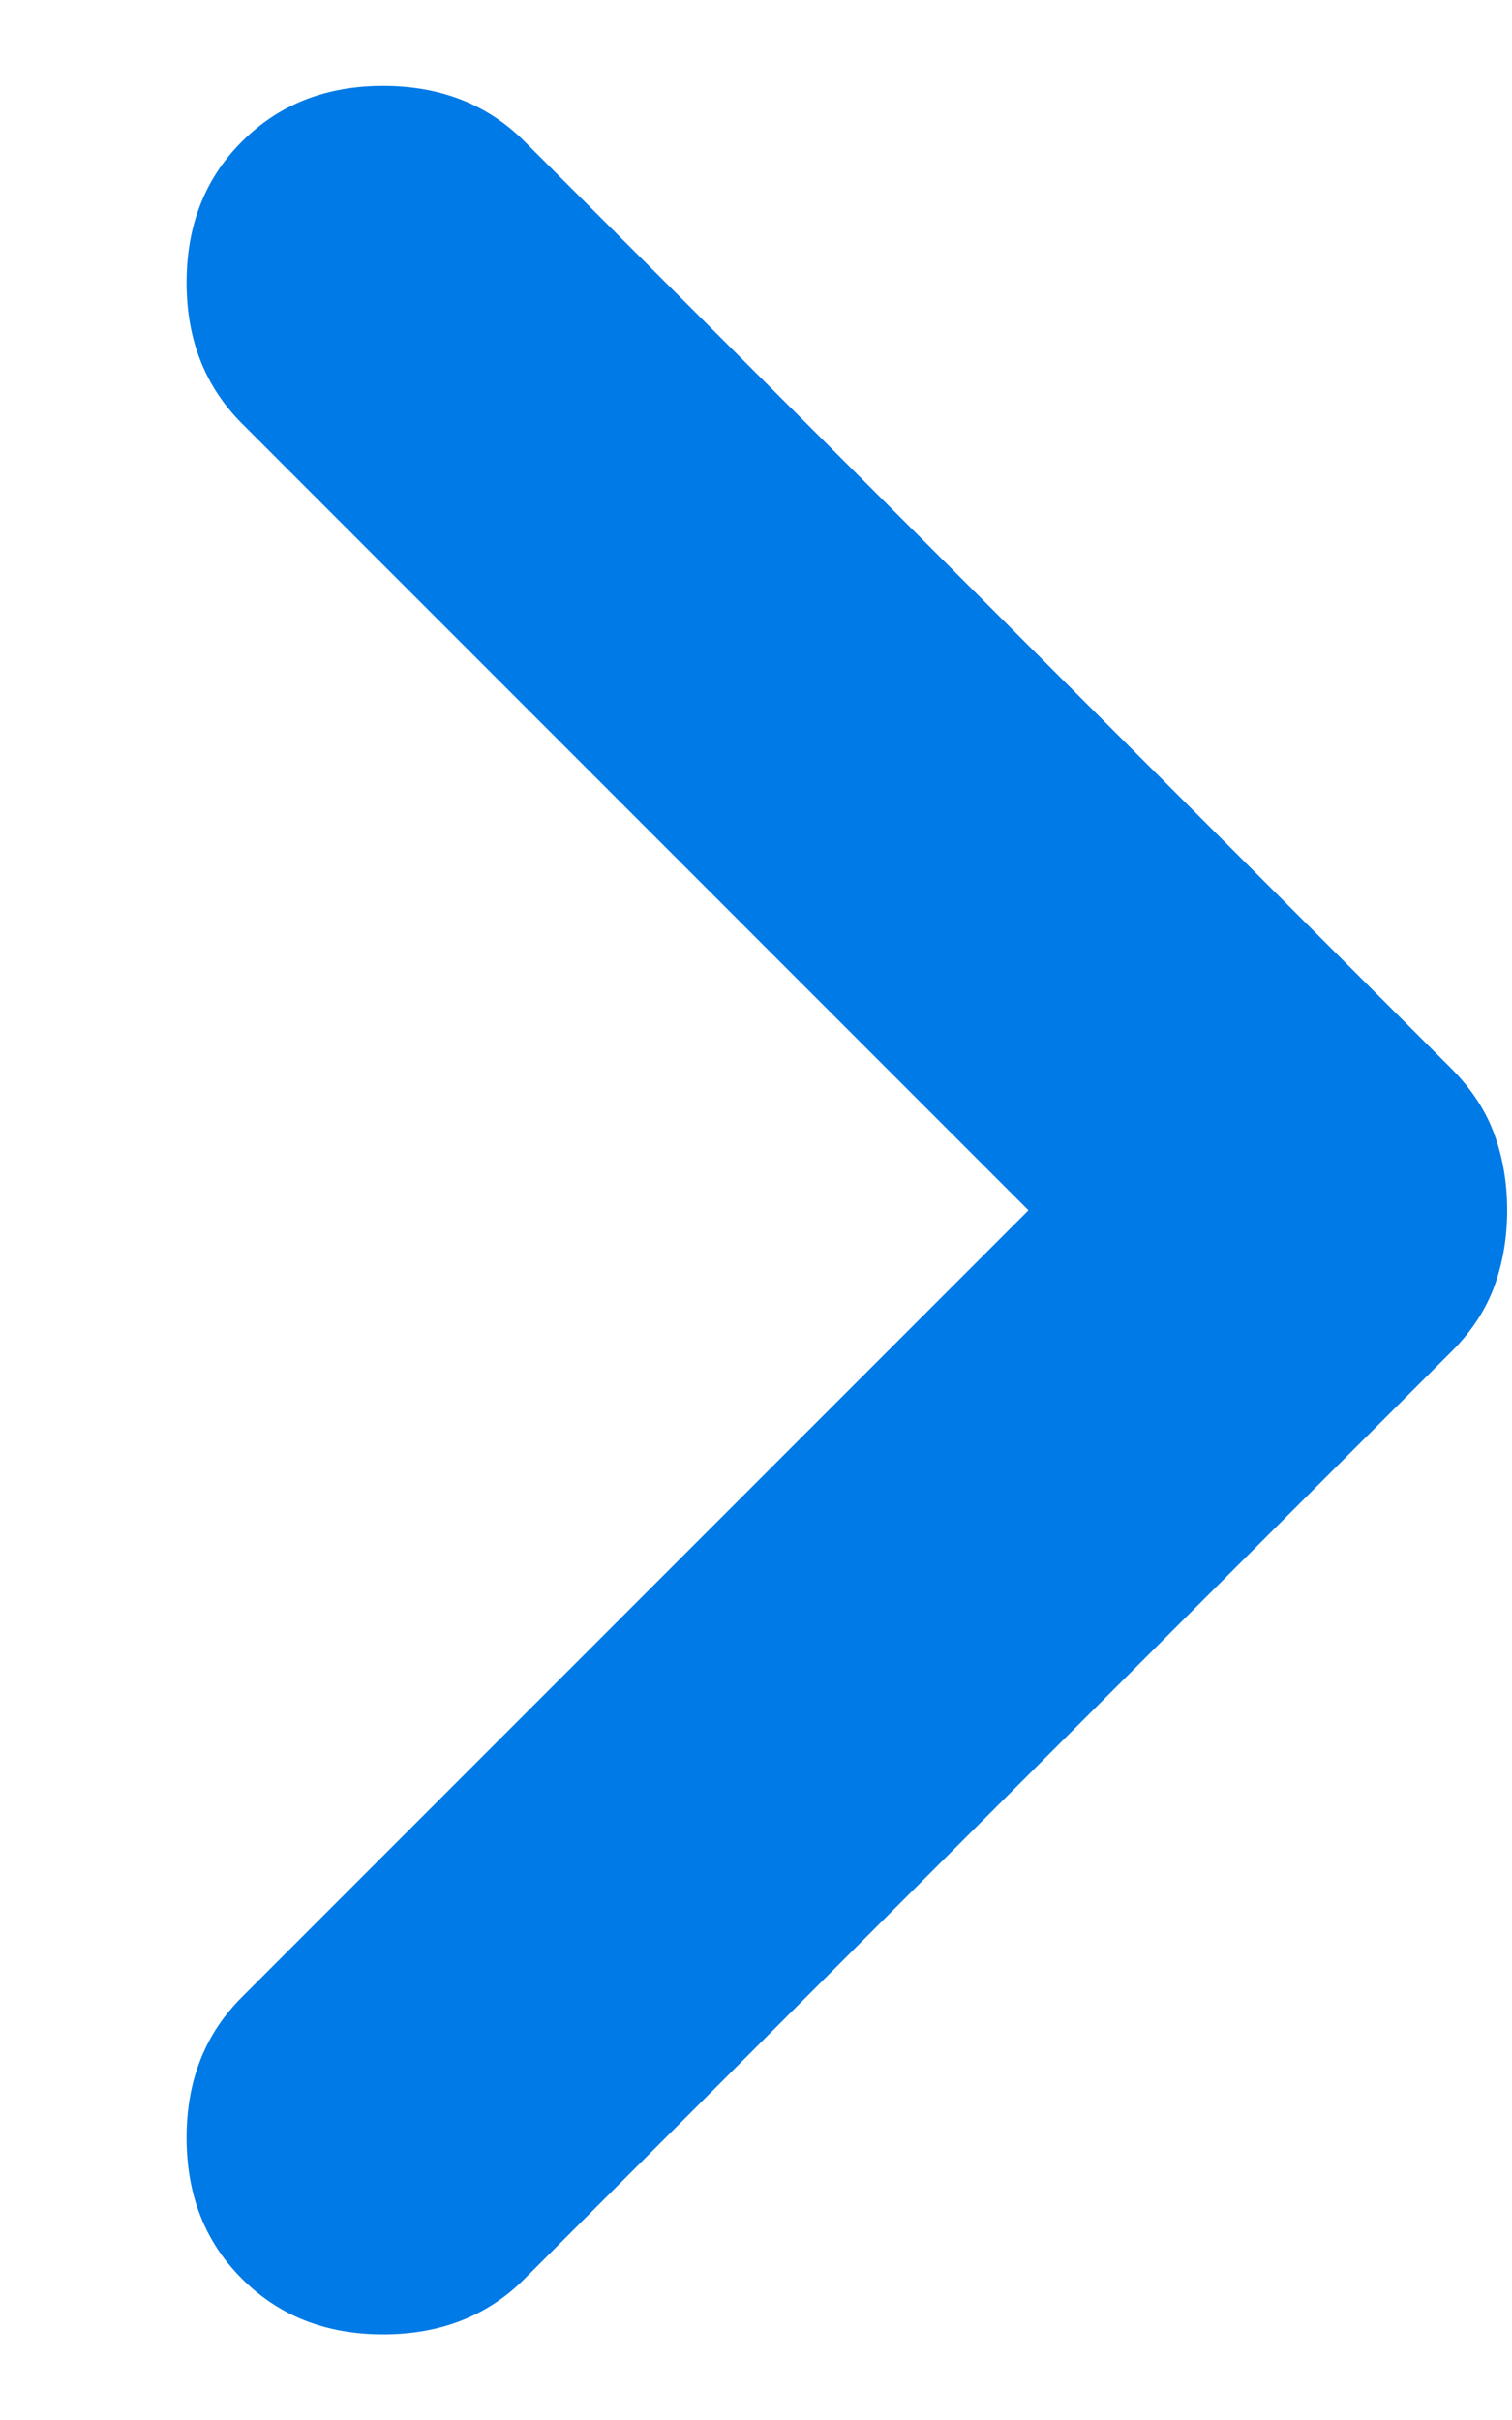 <svg width="5" height="8" viewBox="0 0 5 8" fill="none" xmlns="http://www.w3.org/2000/svg">
<path d="M3.401 4.001L0.801 1.401C0.678 1.278 0.617 1.123 0.617 0.934C0.617 0.745 0.678 0.589 0.801 0.467C0.923 0.345 1.078 0.284 1.267 0.284C1.456 0.284 1.612 0.345 1.734 0.467L4.801 3.534C4.867 3.601 4.914 3.673 4.942 3.751C4.97 3.828 4.984 3.912 4.984 4.001C4.984 4.089 4.97 4.173 4.942 4.251C4.914 4.328 4.867 4.401 4.801 4.467L1.734 7.534C1.612 7.656 1.456 7.717 1.267 7.717C1.078 7.717 0.923 7.656 0.801 7.534C0.678 7.412 0.617 7.256 0.617 7.067C0.617 6.878 0.678 6.723 0.801 6.601L3.401 4.001Z" fill="#007AE6"/>
</svg>
